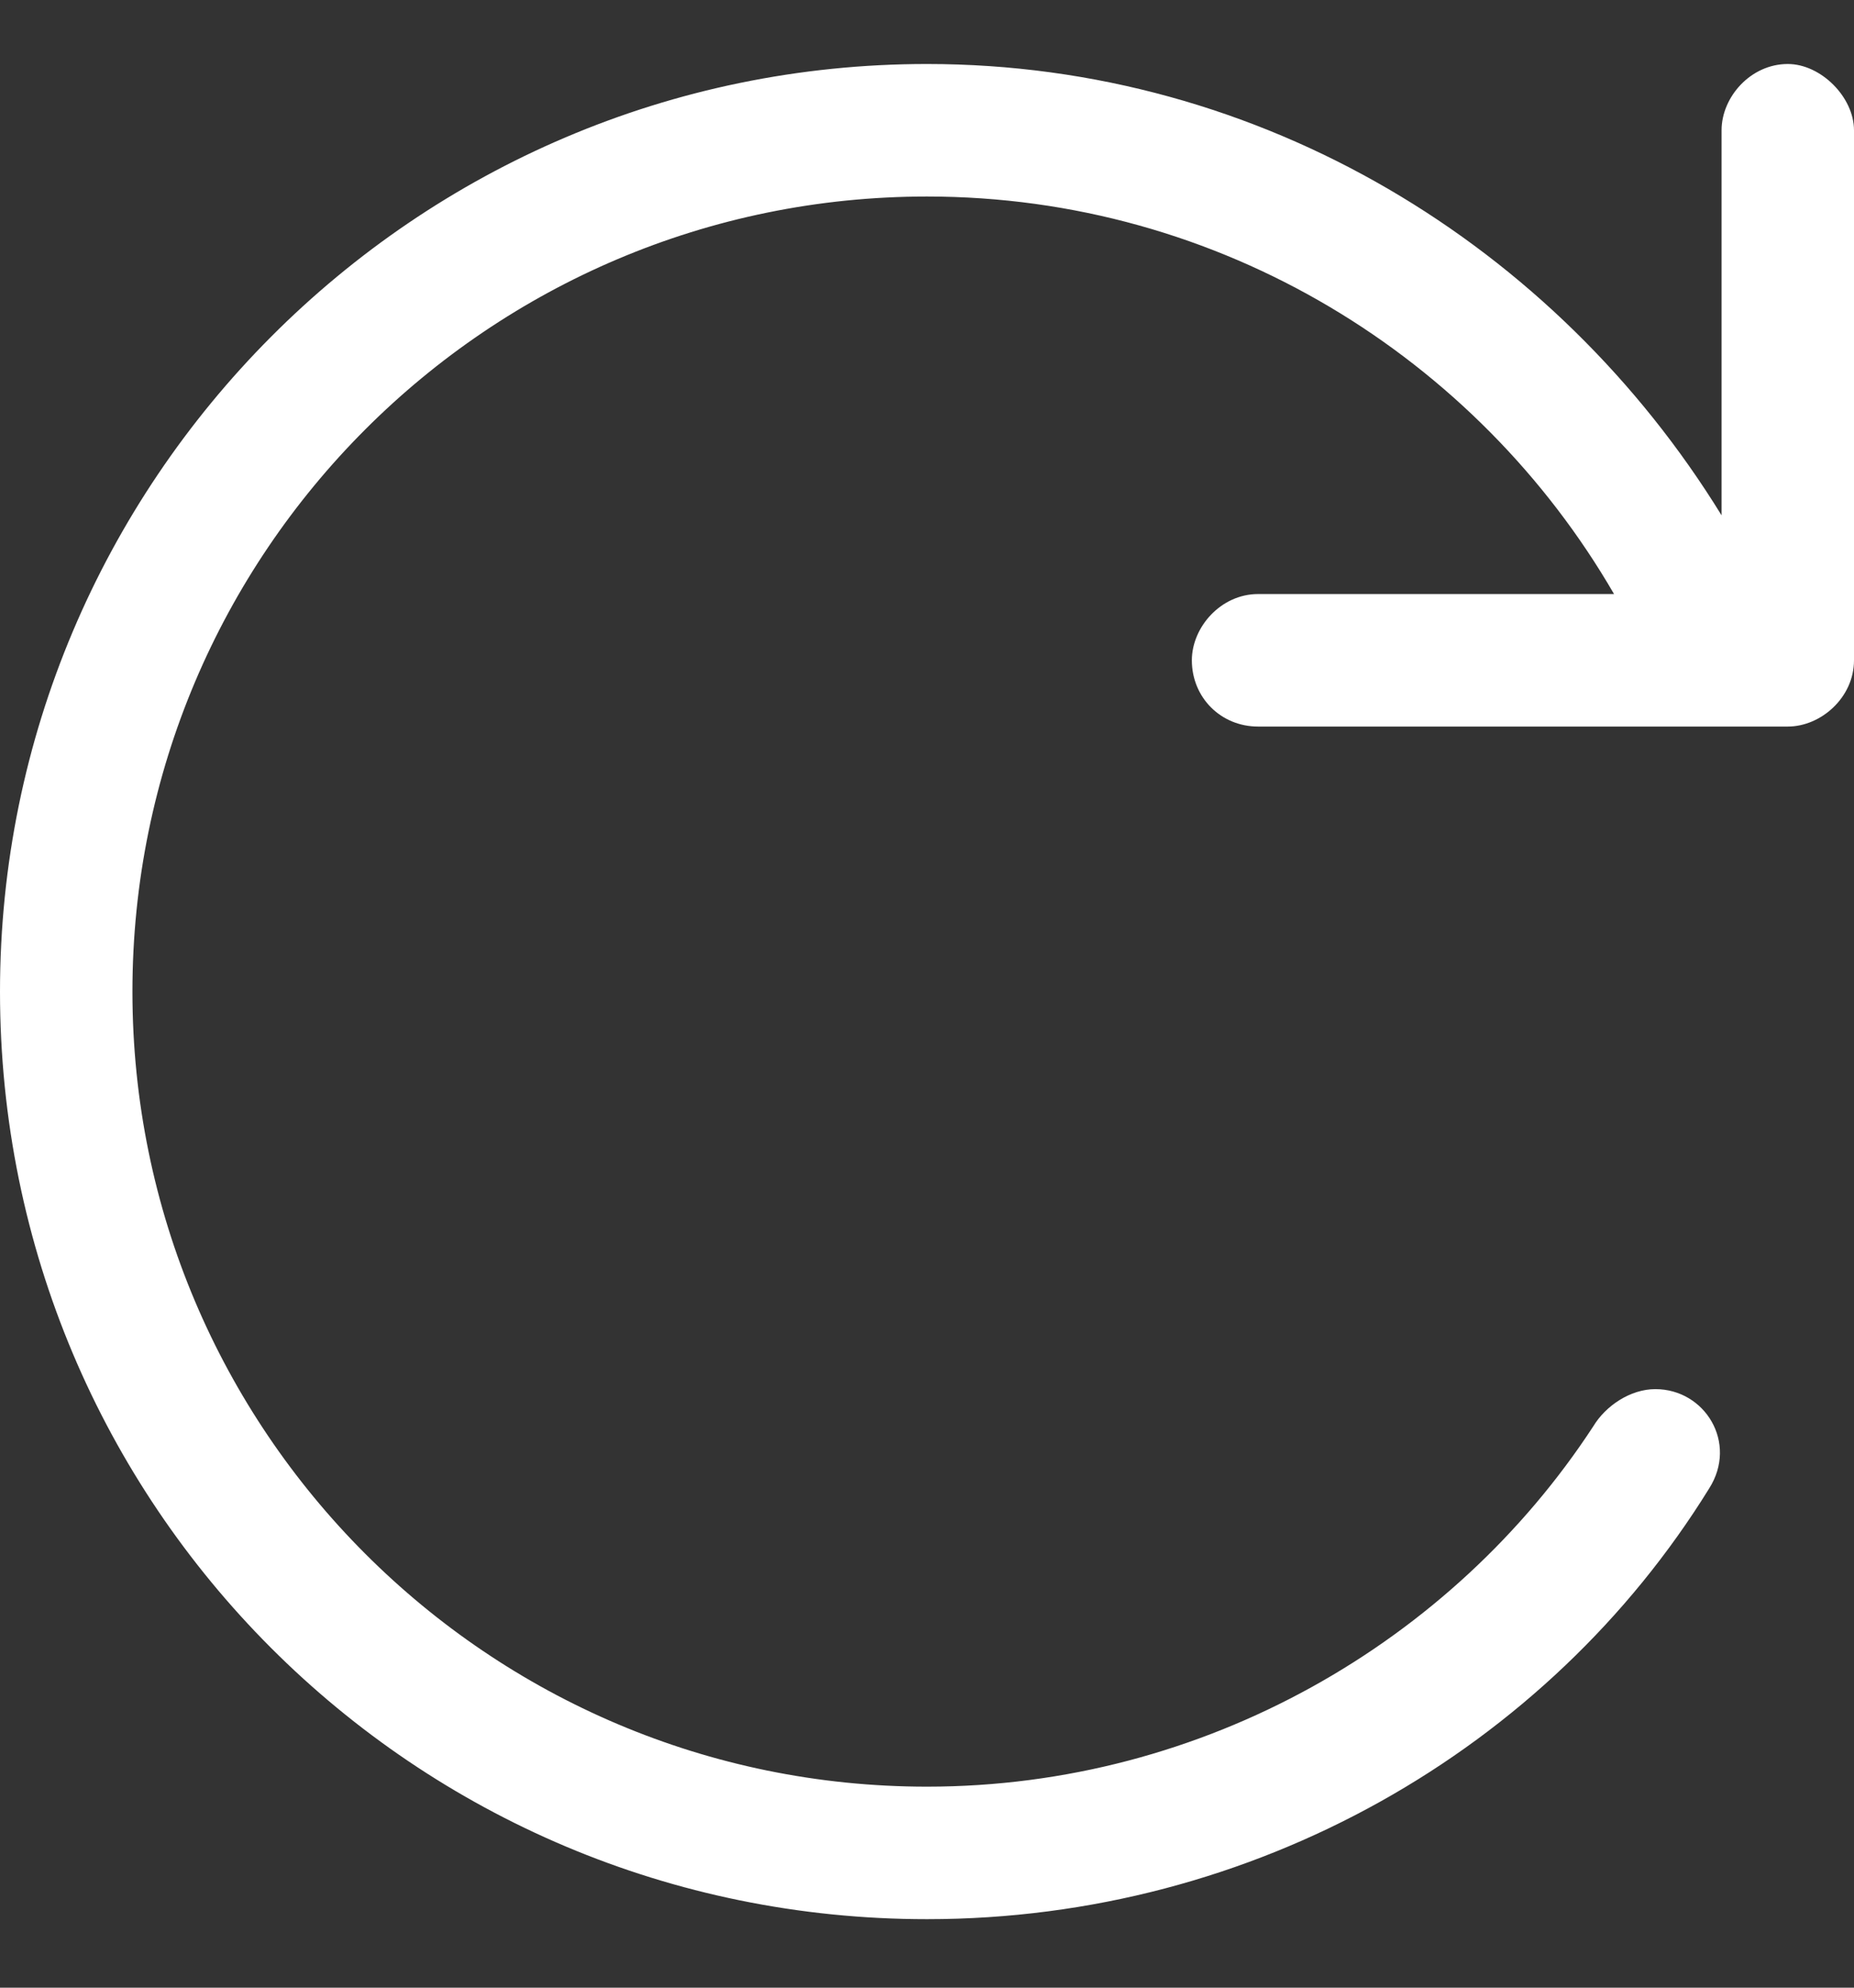 <svg width="14" height="15" viewBox="0 0 14 15" fill="none" xmlns="http://www.w3.org/2000/svg">
<rect x="0" y="0" width="14" height="15" fill="#333333" stroke="none"/>
<path d="M13.5 5.483H9.5C9.219 5.483 9 5.264 9 4.983C9 4.733 9.219 4.483 9.5 4.483H12.188C11.156 2.702 9.219 1.483 7 1.483C3.688 1.483 1 4.171 1 7.483C1 10.796 3.688 13.483 7 13.483C9.094 13.483 10.969 12.389 12.031 10.764C12.125 10.608 12.312 10.483 12.5 10.483C12.875 10.483 13.125 10.889 12.906 11.233C11.688 13.202 9.469 14.483 7 14.483C3.125 14.483 0 11.358 0 7.483C0 3.639 3.125 0.483 7 0.483C9.531 0.483 11.75 1.858 13 3.889V0.983C13 0.733 13.219 0.483 13.5 0.483C13.75 0.483 14 0.733 14 0.983V4.983C14 5.264 13.75 5.483 13.5 5.483Z" fill="white"/>
</svg>
